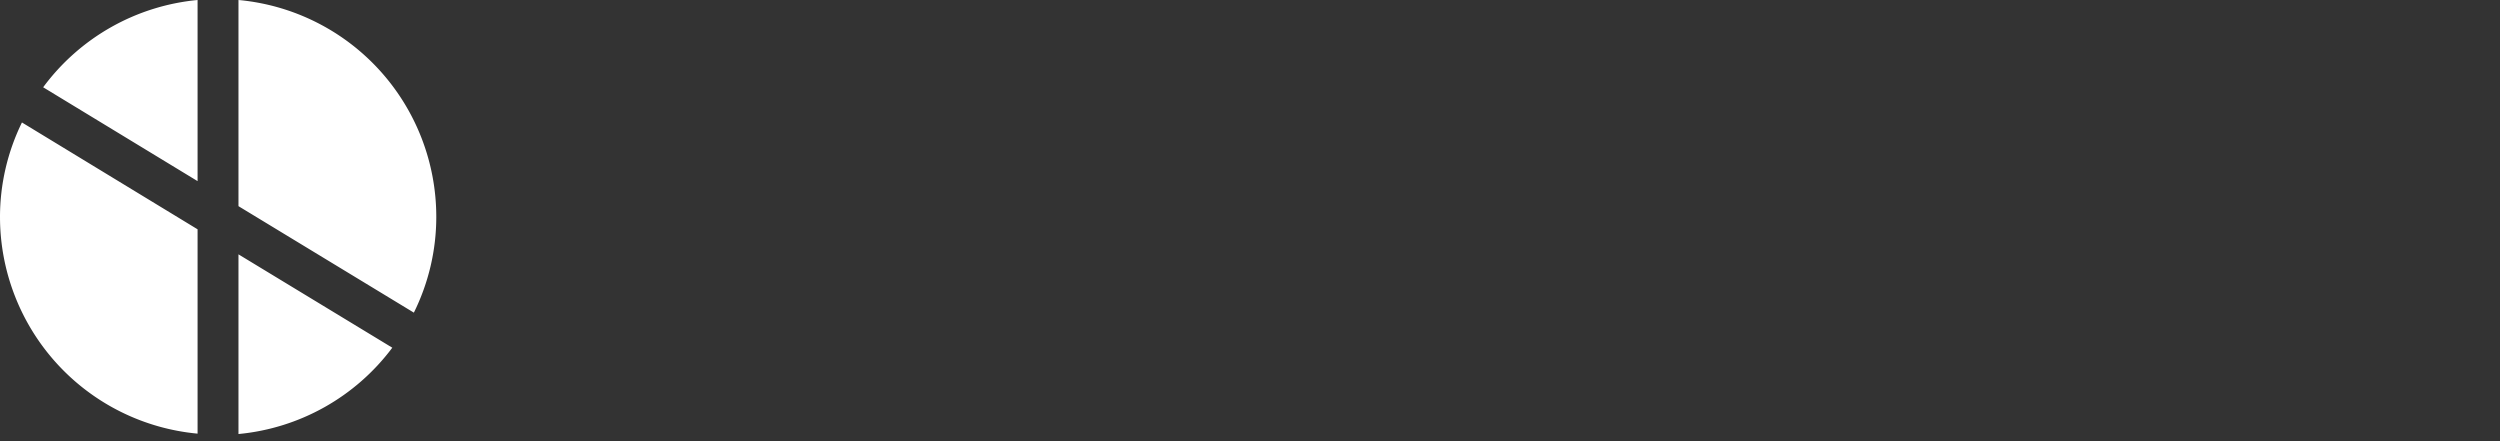 <svg height="24" width="136" xmlns="http://www.w3.org/2000/svg"><rect width="100%" height="100%" fill="#333333" stroke="none"/><path d="M12.973 13.836l8.368 5.079c-2.001 2.677-5.04 4.382-8.368 4.696zm9.542 3.172l-9.542-5.793V0a11.844 11.844 0 0 1 10.761 11.818c-.003 1.8-.42 3.576-1.22 5.19zM1.194 6.662l9.554 5.812V23.59A11.844 11.844 0 0 1 0 11.805c.001-1.783.41-3.542 1.194-5.143zm9.554 3.191l-8.4-5.105A11.831 11.831 0 0 1 10.748 0z" fill="#fff"/></svg>